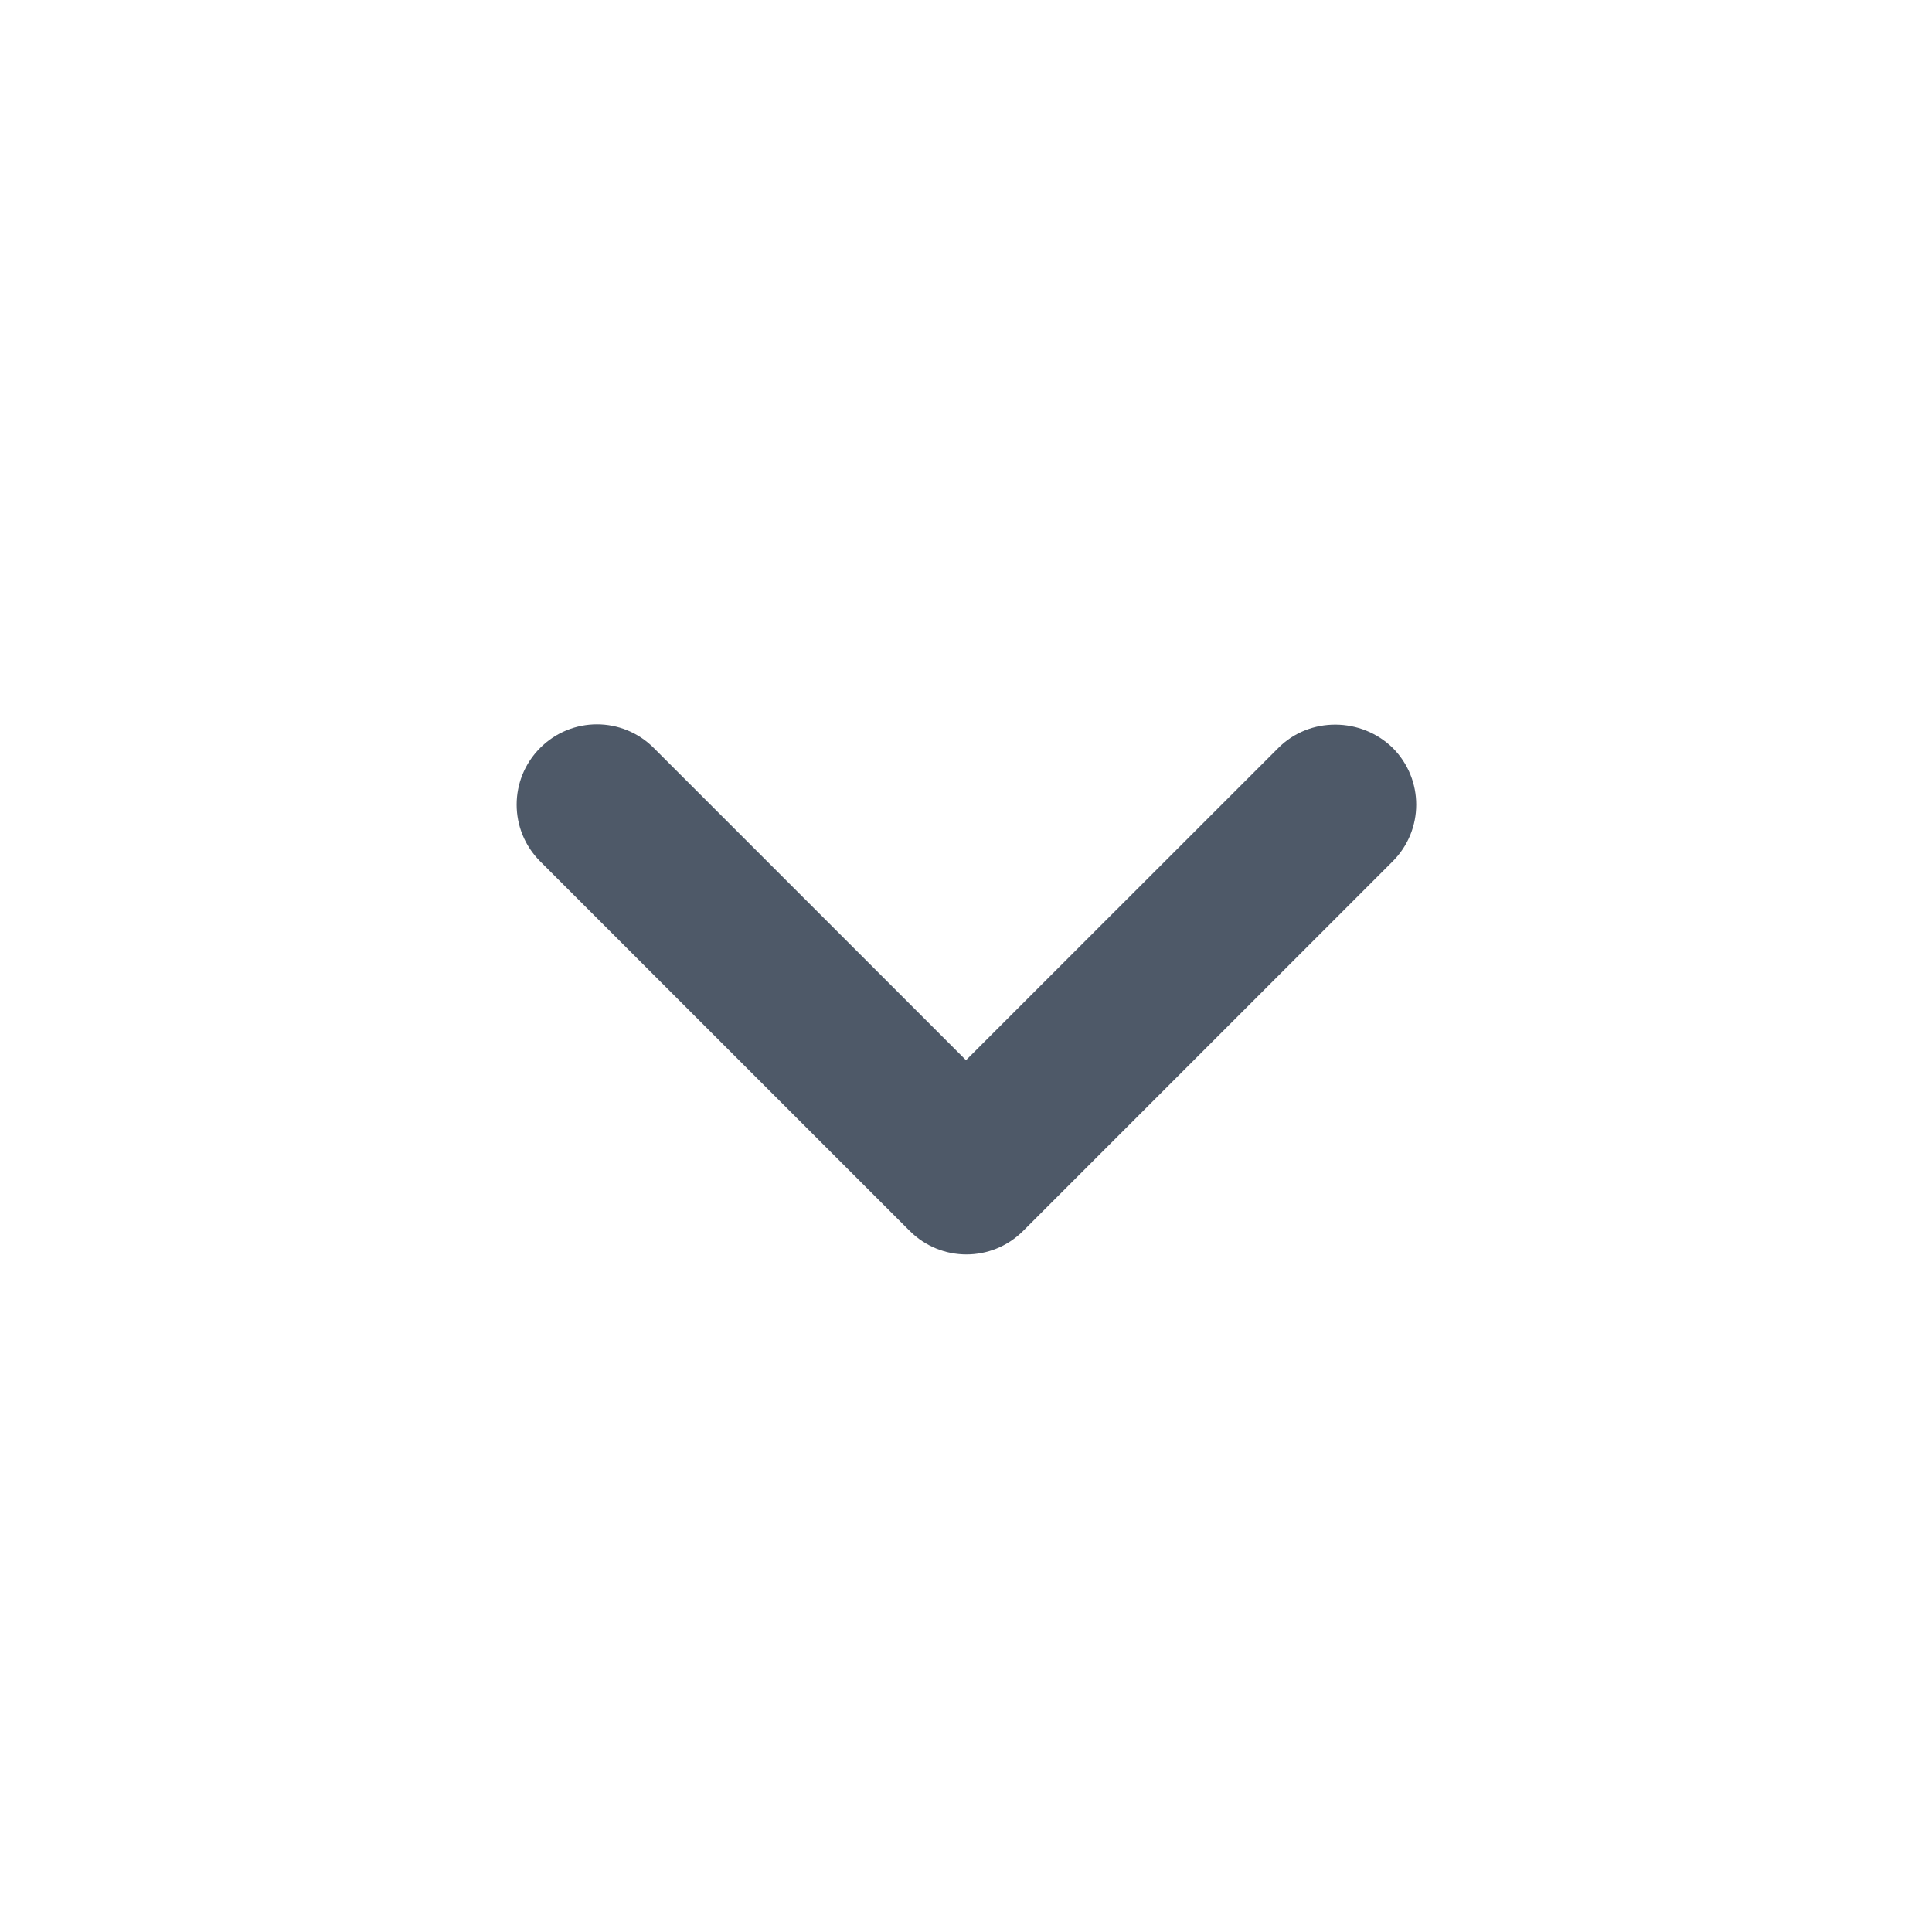 <svg width="20" height="20" viewBox="0 0 20 20" fill="none" xmlns="http://www.w3.org/2000/svg">
<path d="M13.234 7.742L10 10.975L6.767 7.742C6.442 7.417 5.917 7.417 5.592 7.742C5.267 8.067 5.267 8.592 5.592 8.917L9.417 12.742C9.742 13.067 10.267 13.067 10.592 12.742L14.417 8.917C14.742 8.592 14.742 8.067 14.417 7.742C14.092 7.425 13.559 7.417 13.234 7.742V7.742Z" fill="#4E5968"/>
</svg>
